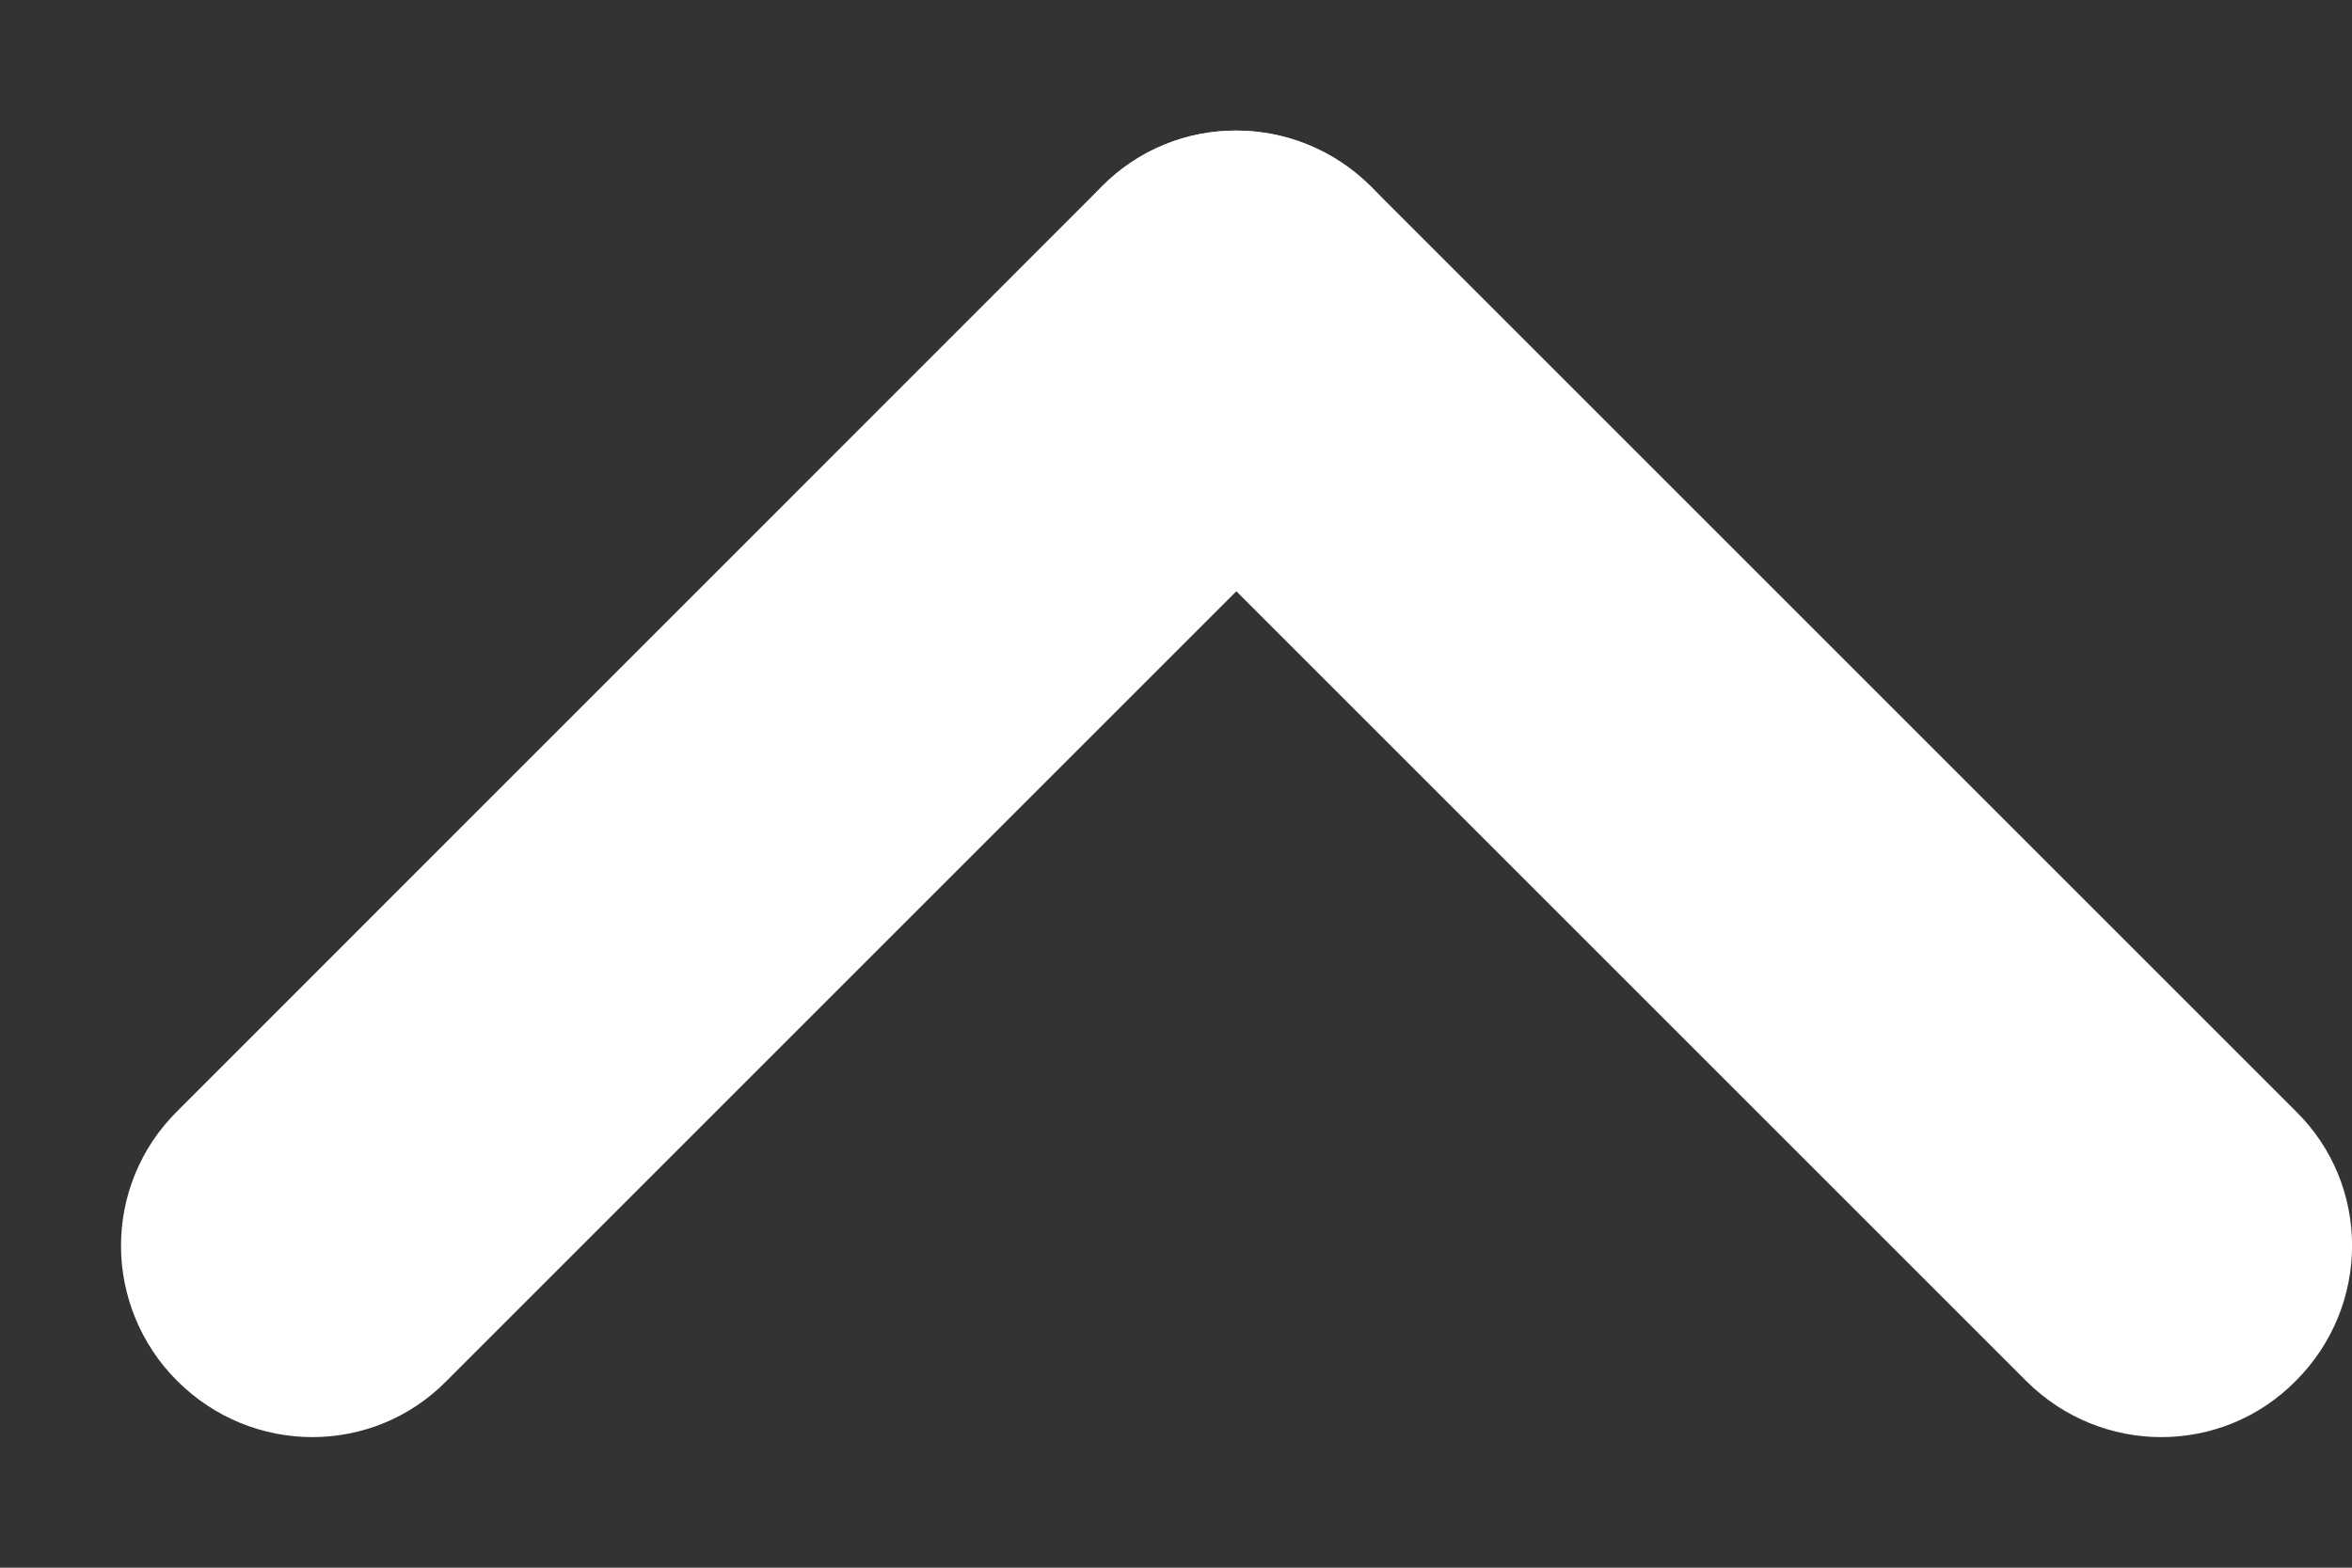<svg
  xmlns="http://www.w3.org/2000/svg"
  width="9"
  height="6"
  viewBox="0 0 9 6"
  fill="none"
>
  <rect x="0" y="0" width="9" height="6" fill="#333333" stroke="none"/>
  <path
    d="M0.463 4.769C0.463 4.954 0.536 5.144 0.678 5.285C0.965 5.572 1.427 5.572 1.709 5.285L5.247 1.747C5.534 1.46 5.534 0.998 5.247 0.715C4.96 0.428 4.498 0.428 4.215 0.715L0.678 4.253C0.536 4.394 0.463 4.579 0.463 4.769Z"
    fill="white"
  />
  <path
    d="M4.001 1.231C4.001 1.416 4.074 1.606 4.215 1.747L7.753 5.285C8.04 5.572 8.502 5.572 8.785 5.285C9.072 4.998 9.072 4.535 8.785 4.253L5.247 0.715C4.96 0.428 4.498 0.428 4.215 0.715C4.074 0.856 4.001 1.046 4.001 1.231Z"
    fill="white"
  />
  <script xmlns="" />
</svg>
